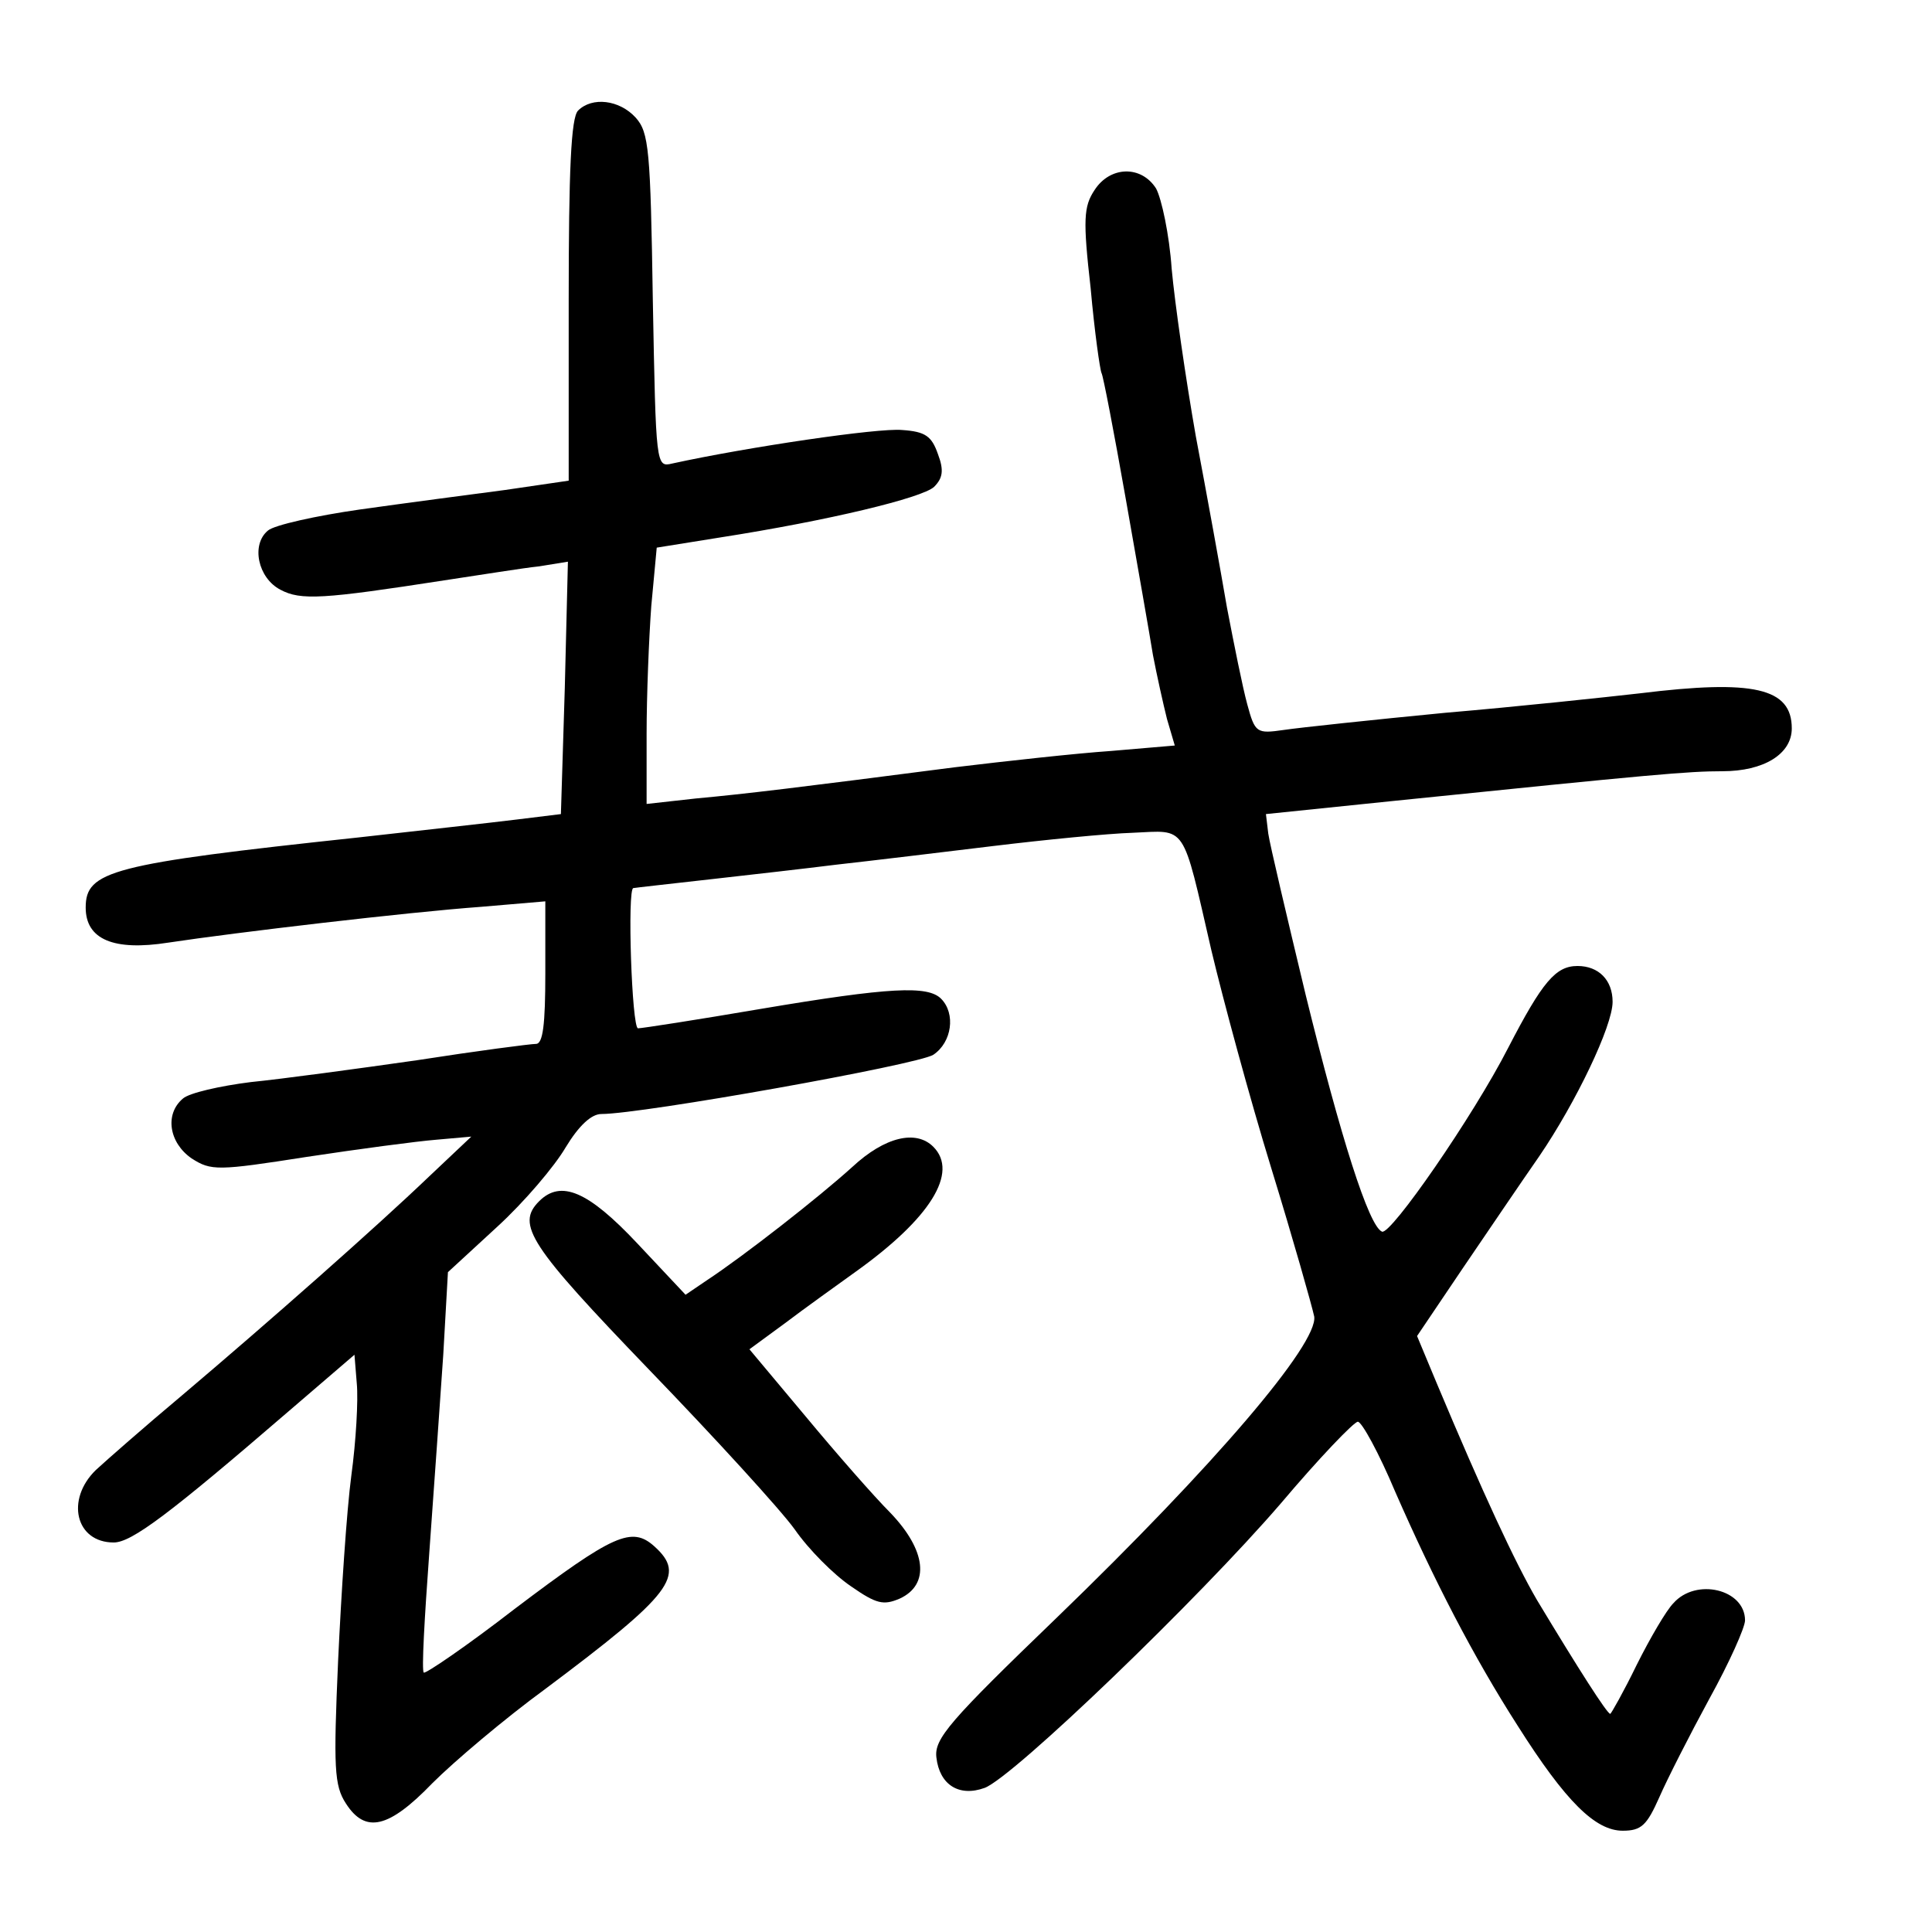 <?xml version="1.0" standalone="no"?>
<!DOCTYPE svg PUBLIC "-//W3C//DTD SVG 20010904//EN"
 "http://www.w3.org/TR/2001/REC-SVG-20010904/DTD/svg10.dtd">
<svg version="1.0" xmlns="http://www.w3.org/2000/svg"
 width="248pt" height="248pt" viewBox="0 0 248 248"
 preserveAspectRatio="xMidYMid meet">
<g transform="translate(0,248) scale(0.1,-0.1)"
fill="#000000" stroke="none">
<path d="M742 2338 c-9 -9 -12 -77 -12 -244 l0 -231 -82 -12 c-46 -6 -129 -17
-186 -25 -56 -8 -110 -20 -118 -27 -22 -18 -13 -61 16 -76 26 -14 55 -12 210
12 47 7 102 16 122 18 l37 6 -4 -162 -5 -162 -57 -7 c-32 -4 -123 -14 -203
-23 -318 -34 -350 -43 -350 -90 0 -41 36 -56 106 -45 86 13 306 39 402 46 l82
7 0 -92 c0 -66 -3 -91 -12 -91 -7 0 -76 -9 -153 -21 -77 -11 -173 -24 -213
-28 -40 -5 -79 -14 -87 -21 -24 -20 -18 -57 11 -77 25 -16 33 -16 148 2 66 10
141 20 166 22 l45 4 -54 -51 c-69 -66 -205 -186 -316 -280 -49 -41 -99 -85
-112 -97 -39 -38 -26 -93 23 -93 23 0 72 37 224 168 l85 73 3 -37 c2 -21 -1
-74 -7 -118 -6 -45 -13 -152 -17 -238 -6 -137 -5 -160 10 -183 25 -39 55 -32
111 26 28 28 93 83 145 121 163 122 181 146 140 183 -29 26 -52 16 -179 -80
-62 -48 -115 -84 -117 -82 -3 2 1 71 7 153 6 82 14 197 18 255 l6 106 63 58
c35 32 74 78 88 102 17 28 33 43 46 43 52 0 405 63 426 76 24 16 29 53 10 72
-17 17 -65 15 -231 -13 -82 -14 -153 -25 -158 -25 -8 0 -14 180 -6 180 5 1
180 20 260 30 45 5 136 16 202 24 66 8 147 16 179 17 70 3 63 14 101 -151 15
-63 49 -189 77 -280 28 -91 52 -176 55 -190 5 -35 -128 -191 -331 -387 -137
-132 -157 -155 -154 -179 4 -35 29 -51 62 -39 37 14 275 243 380 365 49 58 94
105 99 105 5 0 27 -40 48 -90 50 -114 100 -211 157 -300 62 -98 100 -135 135
-135 24 0 31 7 47 43 10 23 39 80 64 126 26 47 46 92 46 101 0 40 -63 55 -92
22 -9 -9 -30 -45 -47 -79 -17 -35 -33 -63 -34 -63 -4 0 -41 58 -94 146 -28 48
-69 136 -129 279 l-25 60 58 86 c32 47 76 112 99 145 47 69 94 167 94 198 0
28 -18 46 -45 46 -28 0 -45 -20 -89 -105 -45 -88 -151 -241 -162 -236 -17 7
-53 121 -98 304 -24 100 -46 193 -48 207 l-3 25 165 17 c332 34 377 38 421 38
53 0 89 22 89 55 0 52 -49 63 -195 45 -44 -5 -156 -17 -250 -25 -93 -9 -187
-19 -207 -22 -35 -5 -37 -4 -47 33 -6 22 -17 77 -26 124 -8 47 -26 146 -40
220 -13 74 -27 171 -31 215 -3 44 -13 90 -20 103 -19 30 -59 29 -79 -2 -14
-21 -15 -38 -5 -126 5 -56 12 -105 14 -109 2 -3 16 -76 31 -161 15 -85 31
-176 35 -201 5 -26 13 -62 18 -82 l10 -34 -82 -7 c-44 -3 -135 -13 -201 -21
-201 -26 -267 -34 -332 -40 l-63 -7 0 90 c0 49 3 123 6 164 l7 75 81 13 c141
22 260 51 275 65 11 11 13 21 5 42 -8 23 -16 29 -46 31 -30 3 -199 -22 -295
-43 -21 -5 -21 -4 -25 209 -3 194 -5 216 -22 235 -21 23 -56 27 -74 9z"/>
<path d="M1094 982 c-43 -39 -139 -114 -186 -145 l-28 -19 -62 66 c-63 67 -98
82 -126 54 -30 -30 -12 -57 141 -216 85 -88 169 -180 187 -205 18 -26 50 -58
72 -73 33 -23 42 -25 63 -16 39 18 34 62 -12 110 -21 21 -70 77 -109 124 l-72
86 45 33 c25 19 67 49 92 67 95 68 132 127 99 160 -22 22 -62 13 -104 -26z"/>
</g>
</svg>
